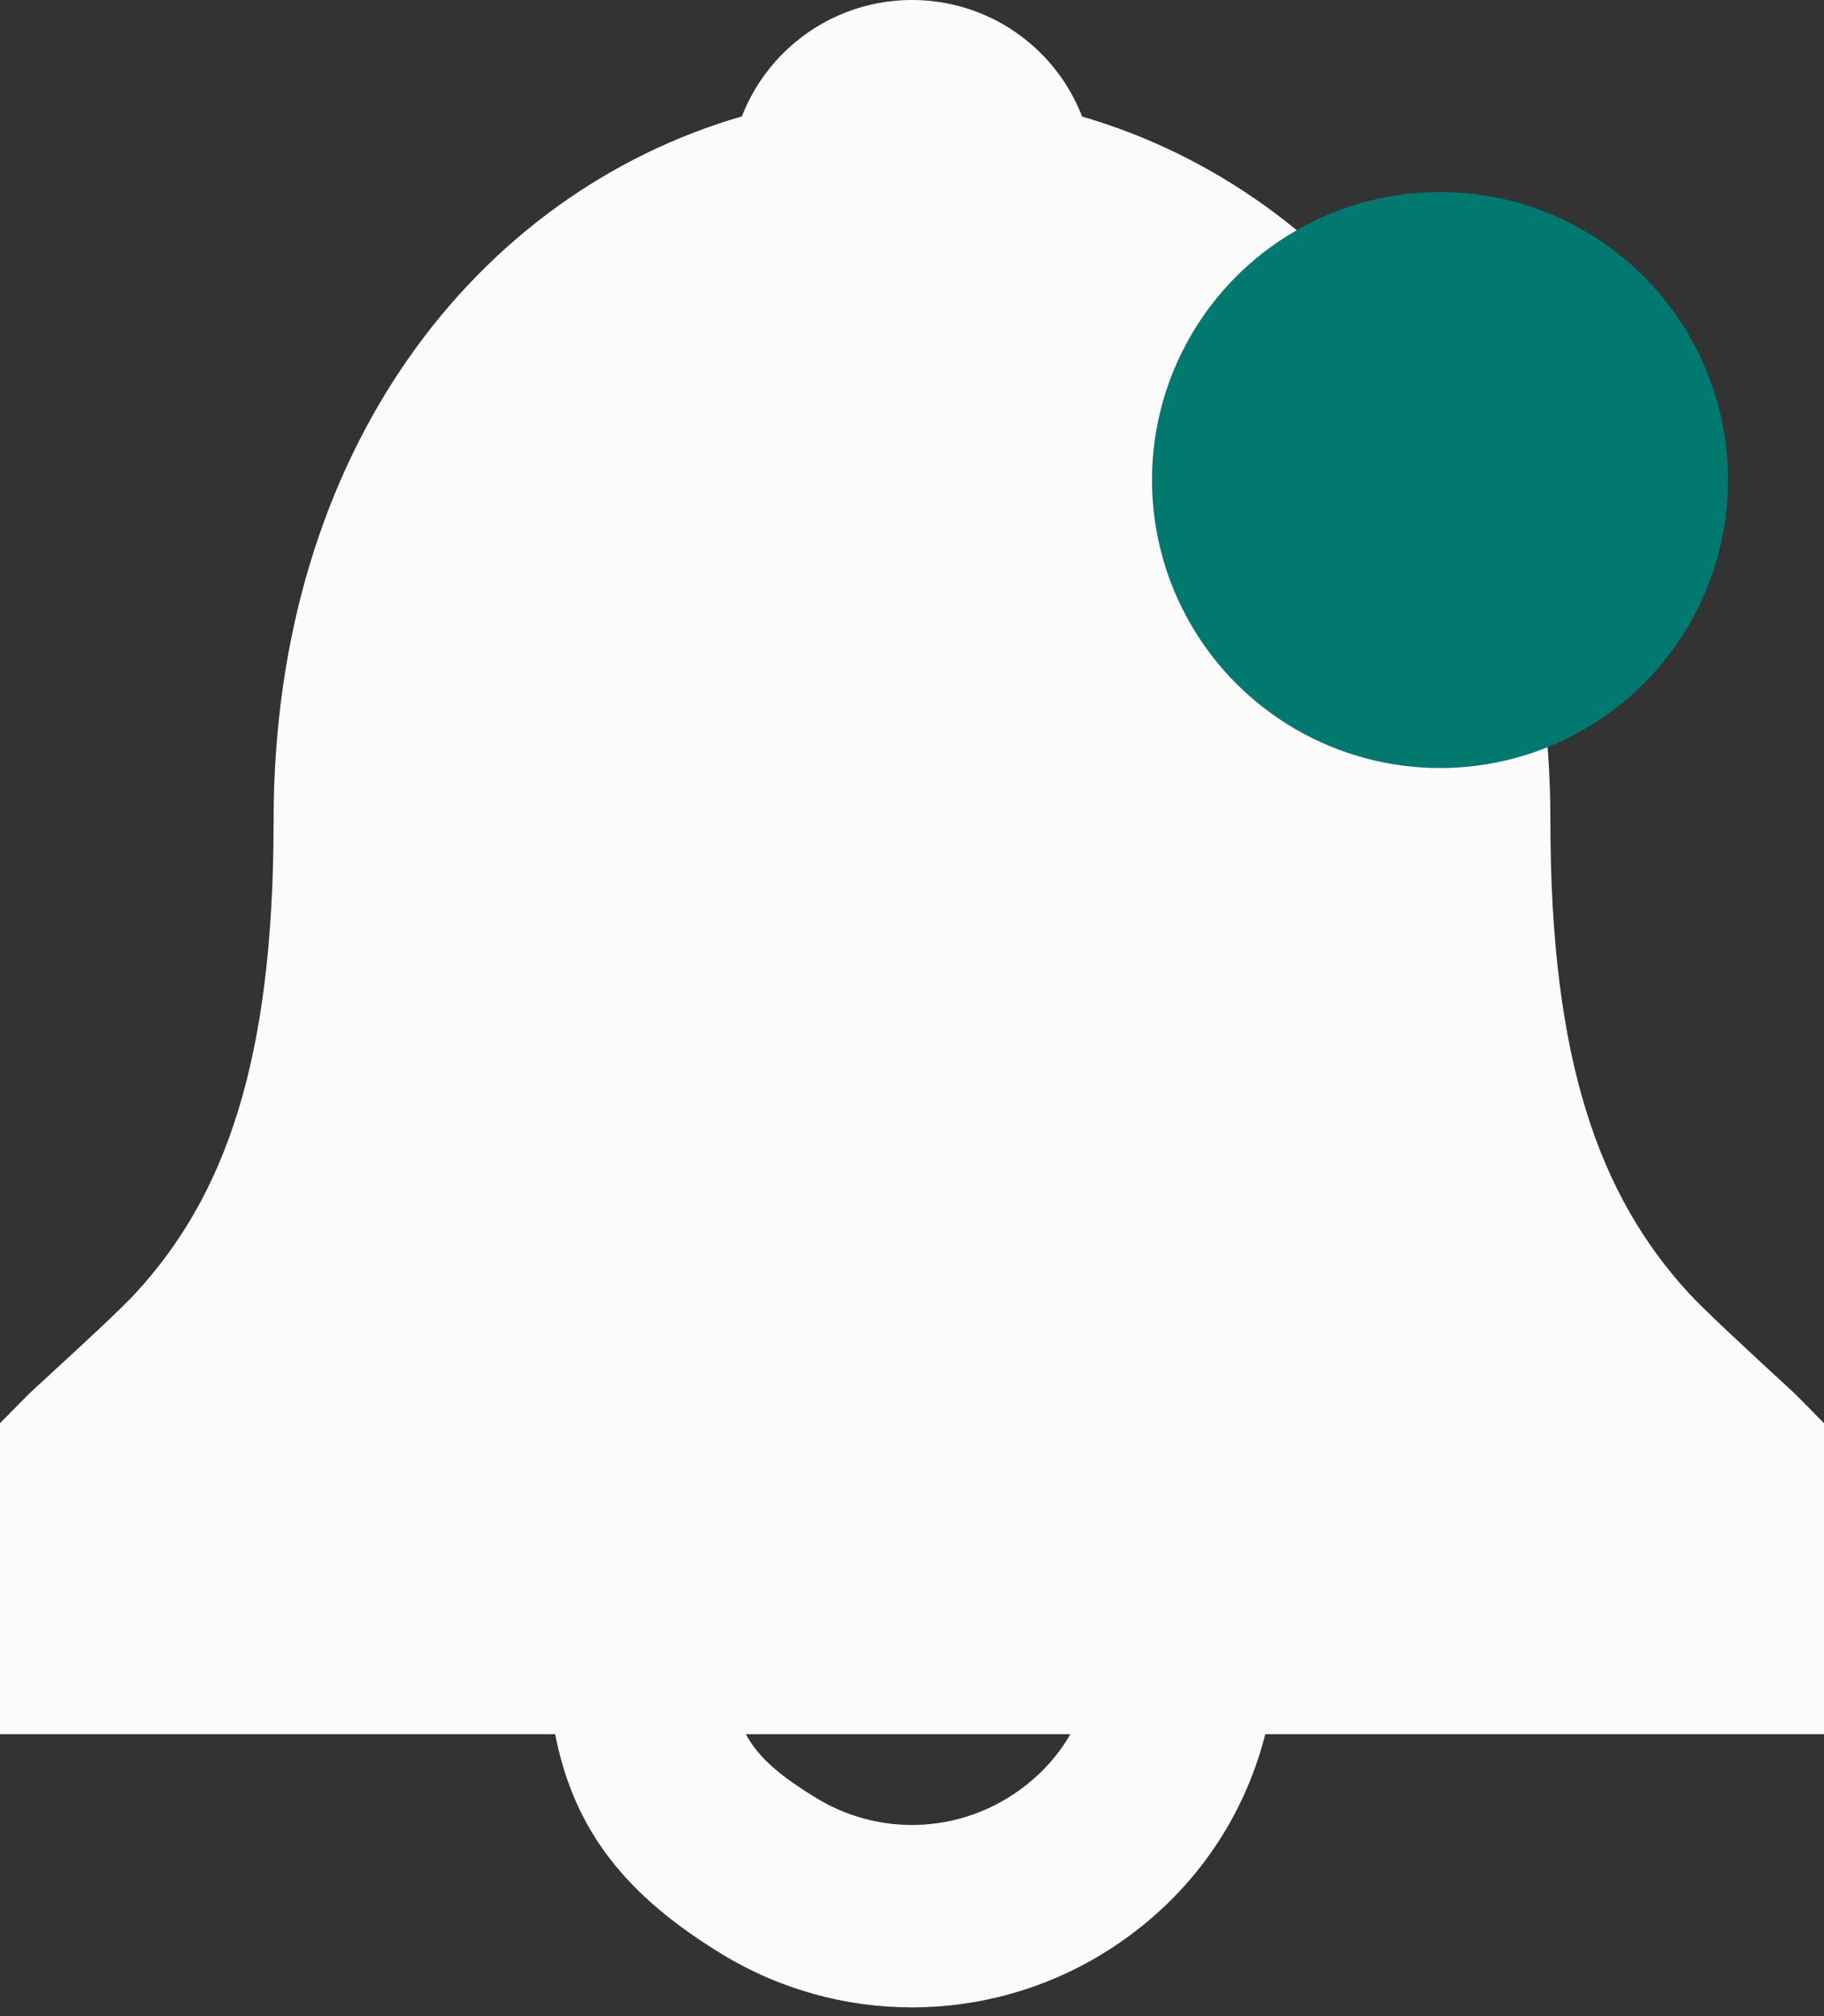 <svg width="19" height="21" viewBox="0 0 19 21" fill="none" xmlns="http://www.w3.org/2000/svg">
<rect x="0" y="0" width="19" height="21" fill="#333333" stroke="none"/>
<path fill-rule="evenodd" clip-rule="evenodd" d="M11.272 1.214C14.024 2.017 16.15 4.694 16.15 8.55C16.15 11.043 16.655 12.447 17.59 13.468C17.748 13.641 18.18 14.039 18.465 14.303L18.465 14.303C18.597 14.424 18.698 14.517 18.726 14.546L19 14.824V18.063H13.18C12.943 18.999 12.357 19.818 11.483 20.352C10.265 21.095 8.734 21.095 7.516 20.352C6.526 19.747 5.979 19.072 5.783 18.063H0V14.824L0.274 14.546C0.305 14.514 0.41 14.418 0.546 14.293L0.546 14.293L0.546 14.293C0.833 14.029 1.256 13.64 1.412 13.47C2.346 12.454 2.85 11.052 2.85 8.55C2.85 4.683 4.974 2.012 7.728 1.212C7.828 0.955 7.985 0.716 8.199 0.515C8.93 -0.172 10.07 -0.172 10.801 0.515C11.015 0.716 11.172 0.956 11.272 1.214ZM7.769 18.063H11.15C10.997 18.329 10.776 18.557 10.493 18.73C9.883 19.102 9.116 19.102 8.506 18.73C8.132 18.502 7.904 18.313 7.769 18.063Z" fill="#FBFBFC"/>
<circle cx="15" cy="5" r="3" fill="#01796F"/>
</svg>
